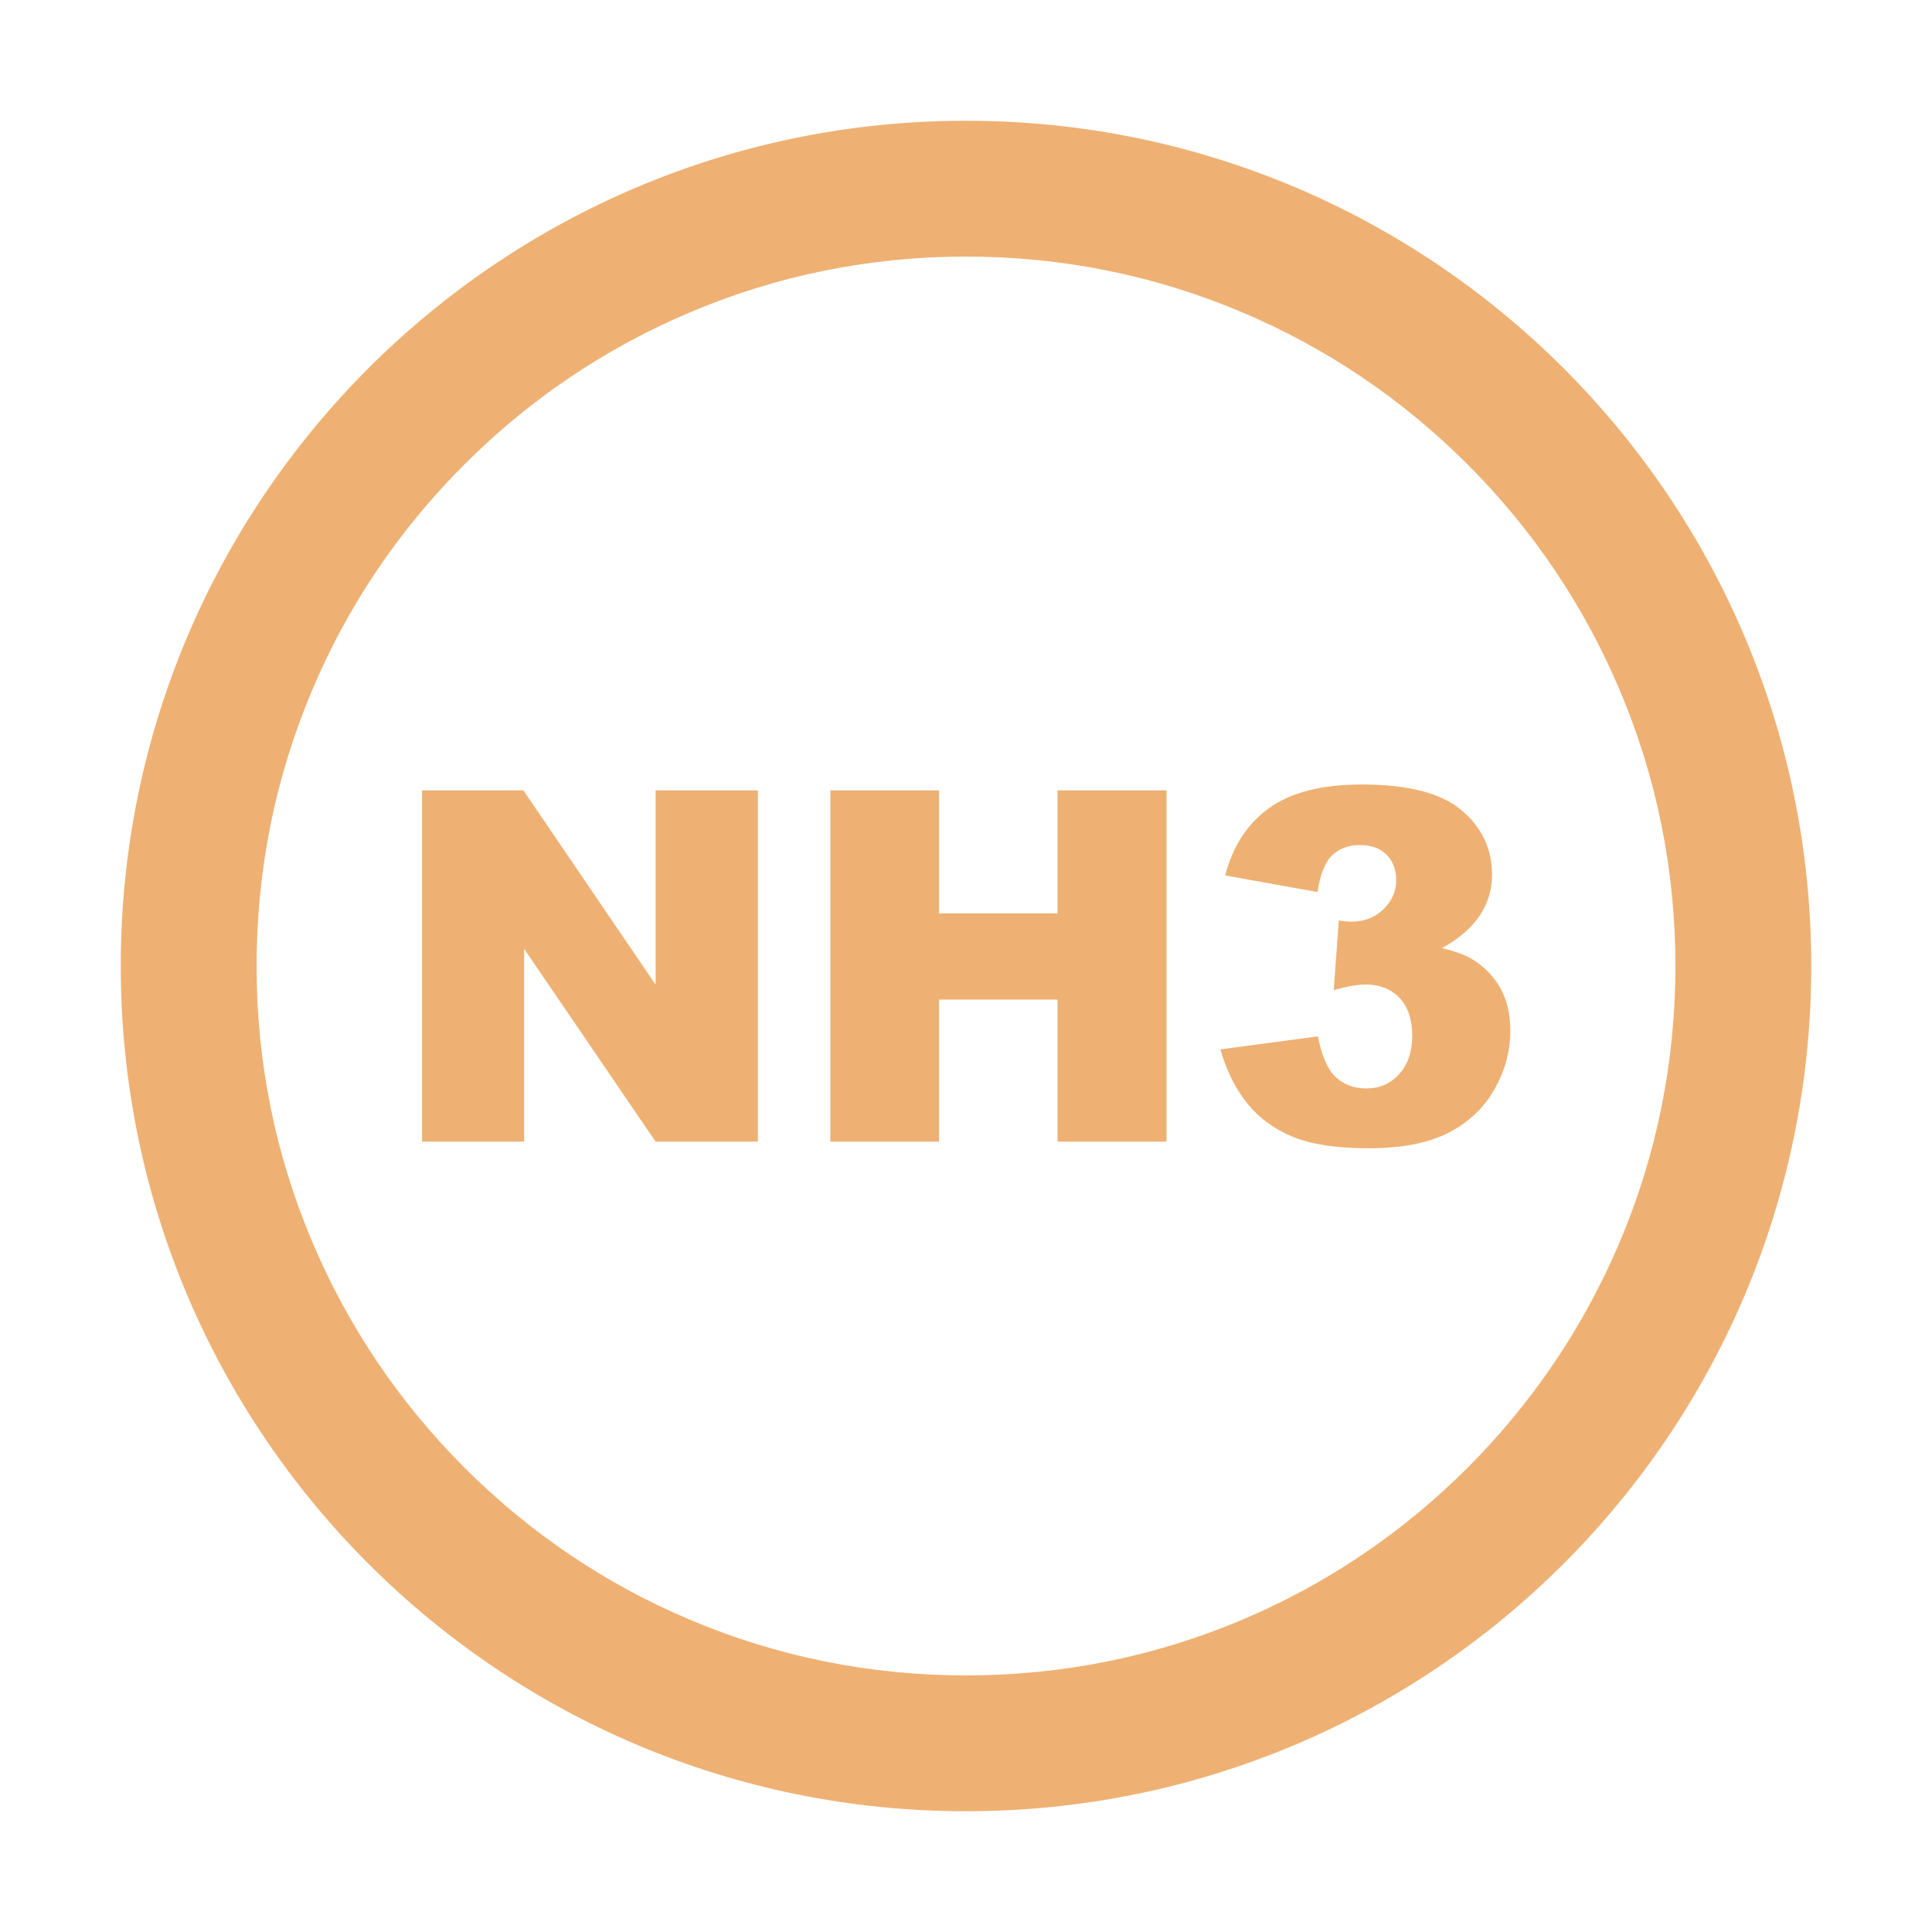 <?xml version="1.0" standalone="no"?><!DOCTYPE svg PUBLIC "-//W3C//DTD SVG 1.1//EN" "http://www.w3.org/Graphics/SVG/1.1/DTD/svg11.dtd"><svg t="1733844421929" class="icon" viewBox="0 0 1024 1024" version="1.1" xmlns="http://www.w3.org/2000/svg" p-id="40422" xmlns:xlink="http://www.w3.org/1999/xlink" width="200" height="200"><path d="M512 64C264.6 64 64 264.6 64 512s200.6 448 448 448 448-200.6 448-448S759.4 64 512 64z m265.9 713.9c-34.6 34.6-74.8 61.7-119.5 80.6C612 878.1 562.8 888 512 888c-50.8 0-100-9.9-146.3-29.5-44.8-18.9-85-46.1-119.5-80.6s-61.7-74.8-80.6-119.5C145.9 612 136 562.8 136 512s9.9-100 29.5-146.3c18.9-44.8 46.1-85 80.6-119.5s74.8-61.7 119.5-80.6C412 145.9 461.2 136 512 136c50.8 0 100 9.9 146.3 29.5 44.8 18.9 85 46.1 119.5 80.6s61.7 74.8 80.6 119.5C878.1 412 888 461.2 888 512s-9.9 100-29.5 146.3c-19 44.8-46.1 85-80.6 119.6z" fill="#eeb173" p-id="40423"></path><path d="M347.5 521.9l-70.1-103h-53.7v186.2h54.1V502.9l69.7 102.2h54.2V418.9h-54.2zM560.5 484.1h-62.8v-65.2h-57.6v186.2h57.6v-75.3h62.8v75.3h57.8V418.9h-57.8zM780.8 508.7c-3.8-2.4-9.3-4.4-16.5-6.2 8.9-4.9 15.5-10.6 19.9-17.1 4.4-6.5 6.6-13.8 6.6-21.8 0-13.7-5.4-25.1-16.2-34.2-10.8-9.1-28.4-13.6-52.7-13.6-21.2 0-37.5 4.1-49.1 12.4-11.6 8.3-19.4 20.2-23.4 35.8l48.9 8.8c1.4-9.2 3.9-15.7 7.7-19.4s8.8-5.5 14.9-5.5c5.9 0 10.6 1.7 14 5.1 3.4 3.4 5.1 7.9 5.1 13.6 0 5.9-2.3 11-6.8 15.4-4.5 4.3-10.2 6.5-16.9 6.5-1.6 0-3.9-0.2-6.7-0.6l-2.7 36.9c7.1-2 12.7-3 16.8-3 7.6 0 13.6 2.4 18.1 7.1 4.4 4.7 6.7 11.4 6.7 20.1 0 8.5-2.3 15.2-6.9 20.3-4.6 5.1-10.4 7.6-17.3 7.6-6.6 0-12-2-16.3-6-4.3-4-7.4-11.2-9.5-21.6l-51.7 6.9c3.4 11.6 8.2 21.2 14.5 28.9 6.3 7.7 14.3 13.5 24.1 17.5s23.1 6 40.1 6c17.3 0 31.4-2.7 42-8.1s18.8-13 24.5-23c5.7-9.9 8.5-20.3 8.5-31.2 0-8.6-1.7-16.1-5.1-22.3s-8.5-11.5-14.6-15.3z" fill="#eeb173" p-id="40424"></path></svg>